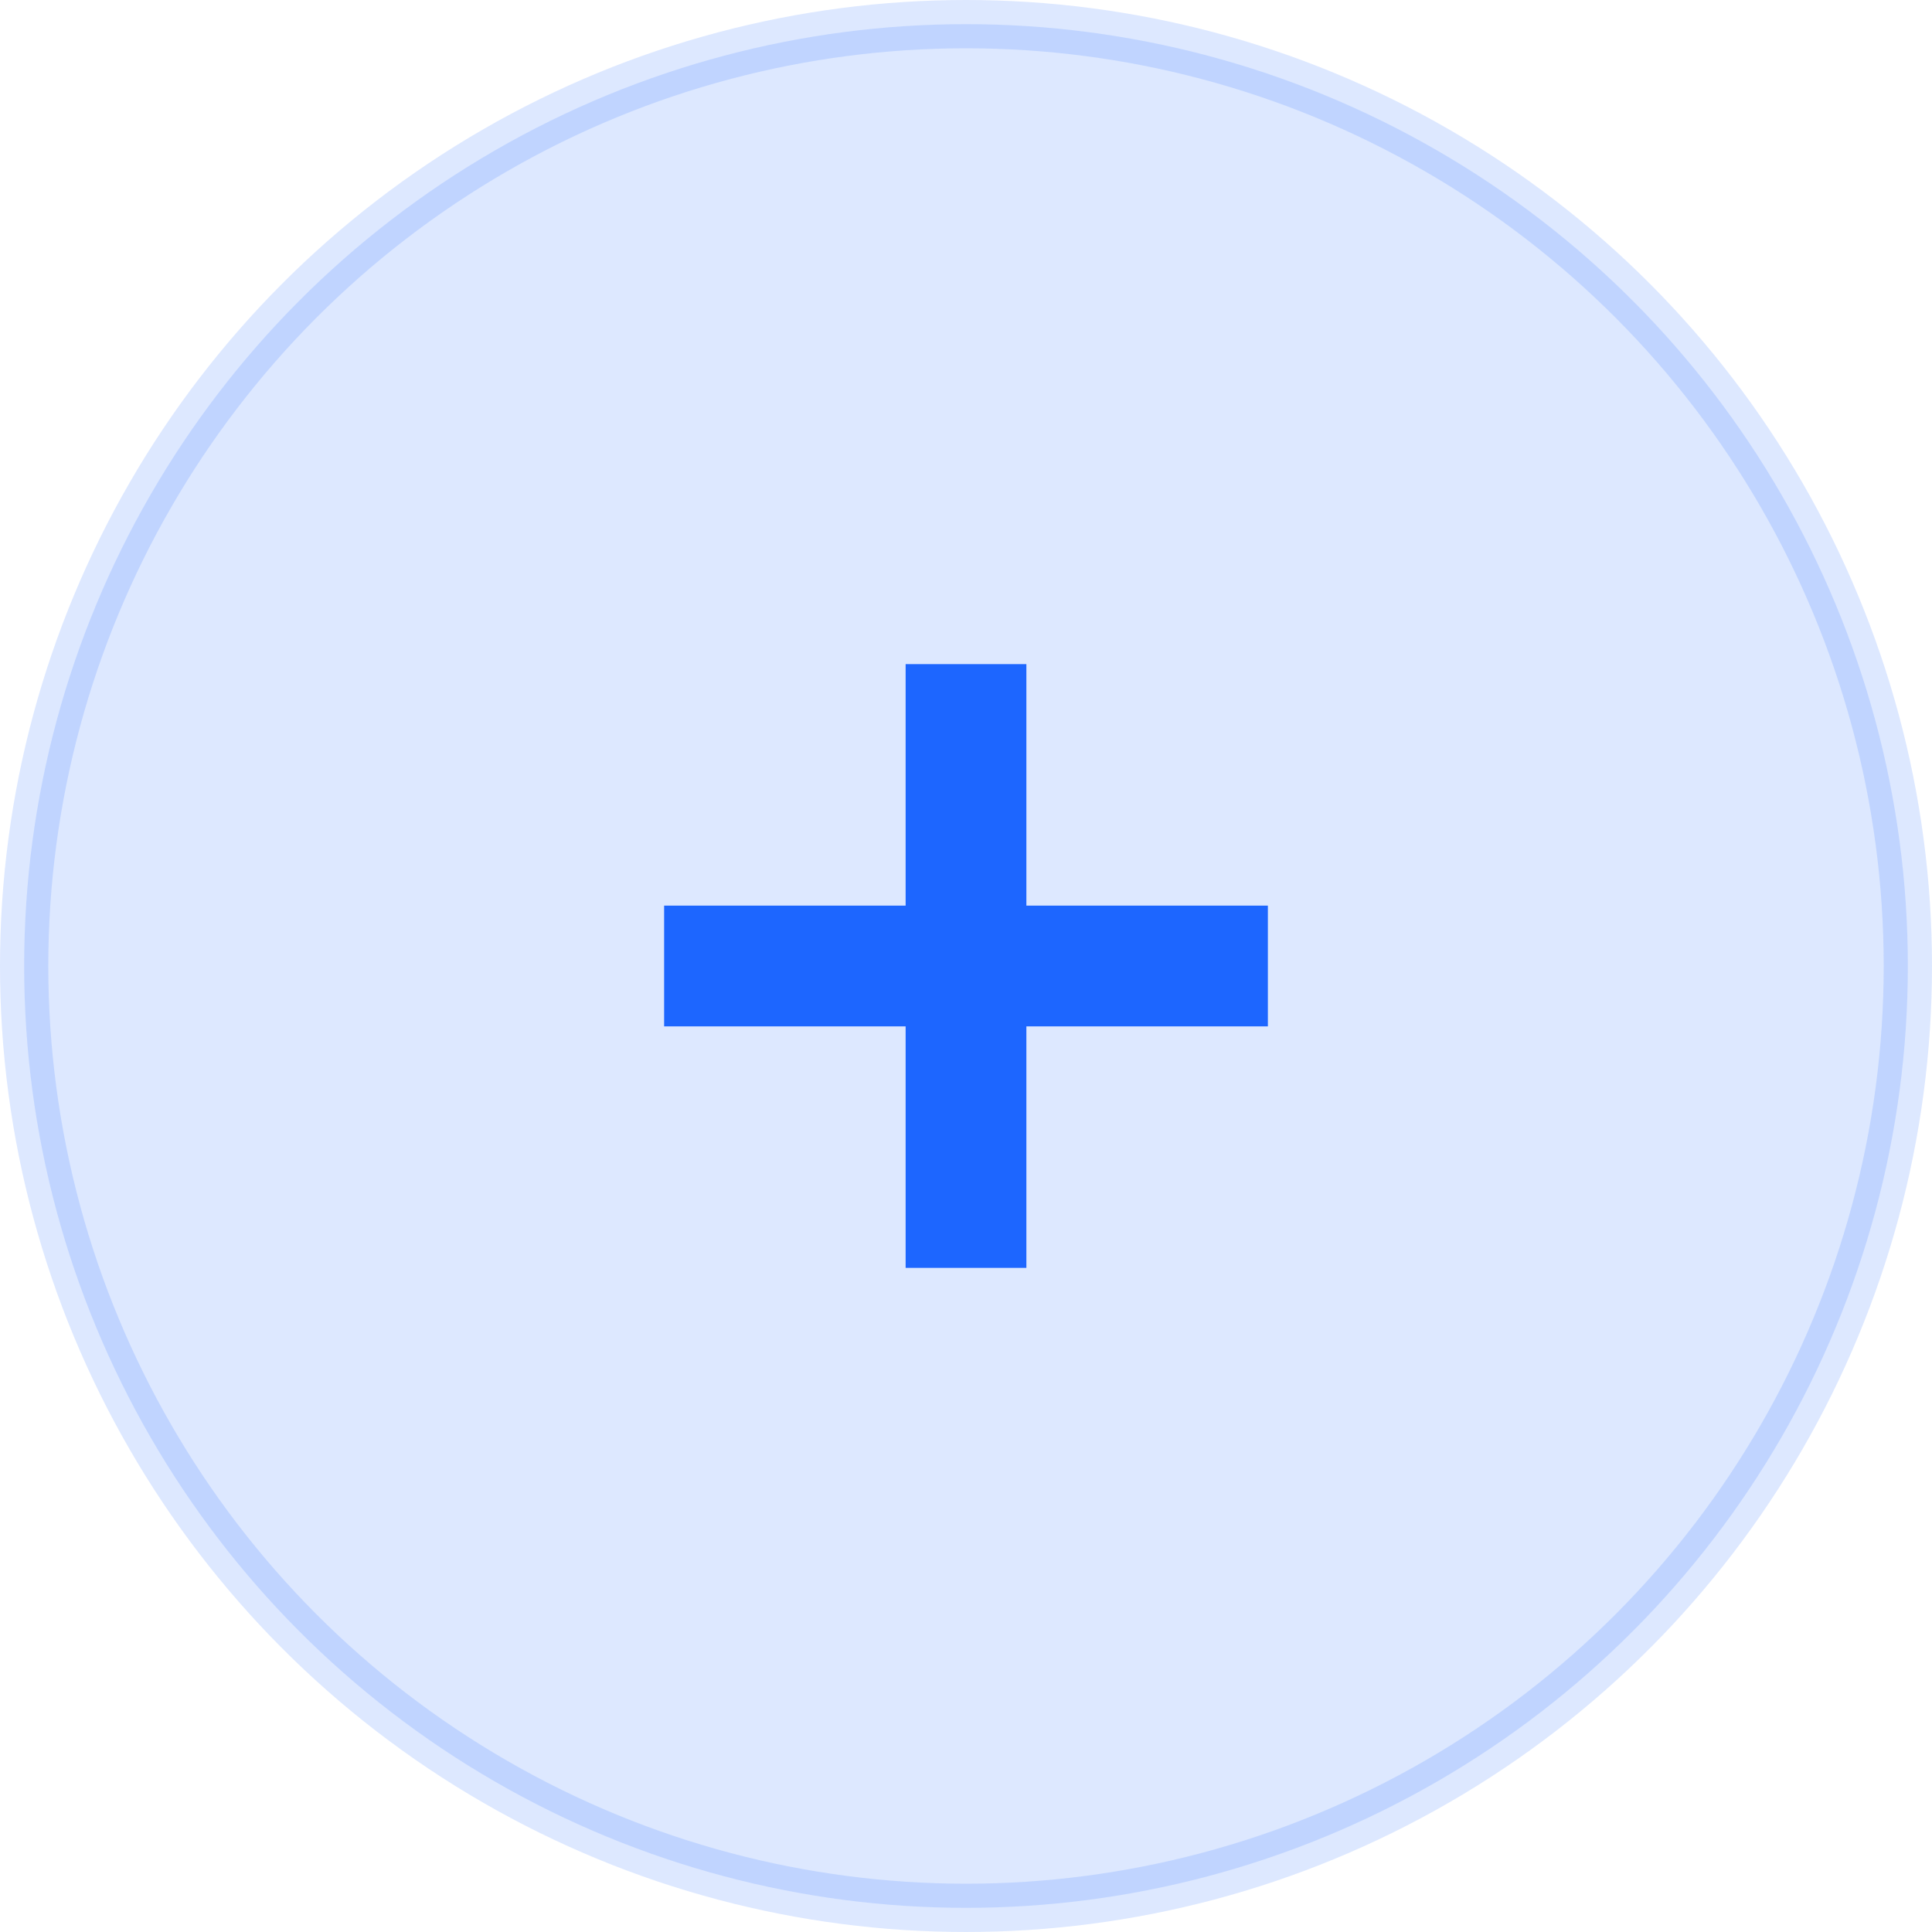 <svg width="40" height="40" viewBox="0 0 40 40" fill="none" xmlns="http://www.w3.org/2000/svg">
<circle opacity="0.15" cx="20" cy="20" r="19.5" fill="#1D66FF" stroke="#1D66FF"/>
<path fill-rule="evenodd" clip-rule="evenodd" d="M21.25 18.75H26.25V21.25H21.25V26.25H18.75V21.25H13.75V18.75H18.75V13.75H21.25V18.75Z" fill="#1D66FF"/>
</svg>
